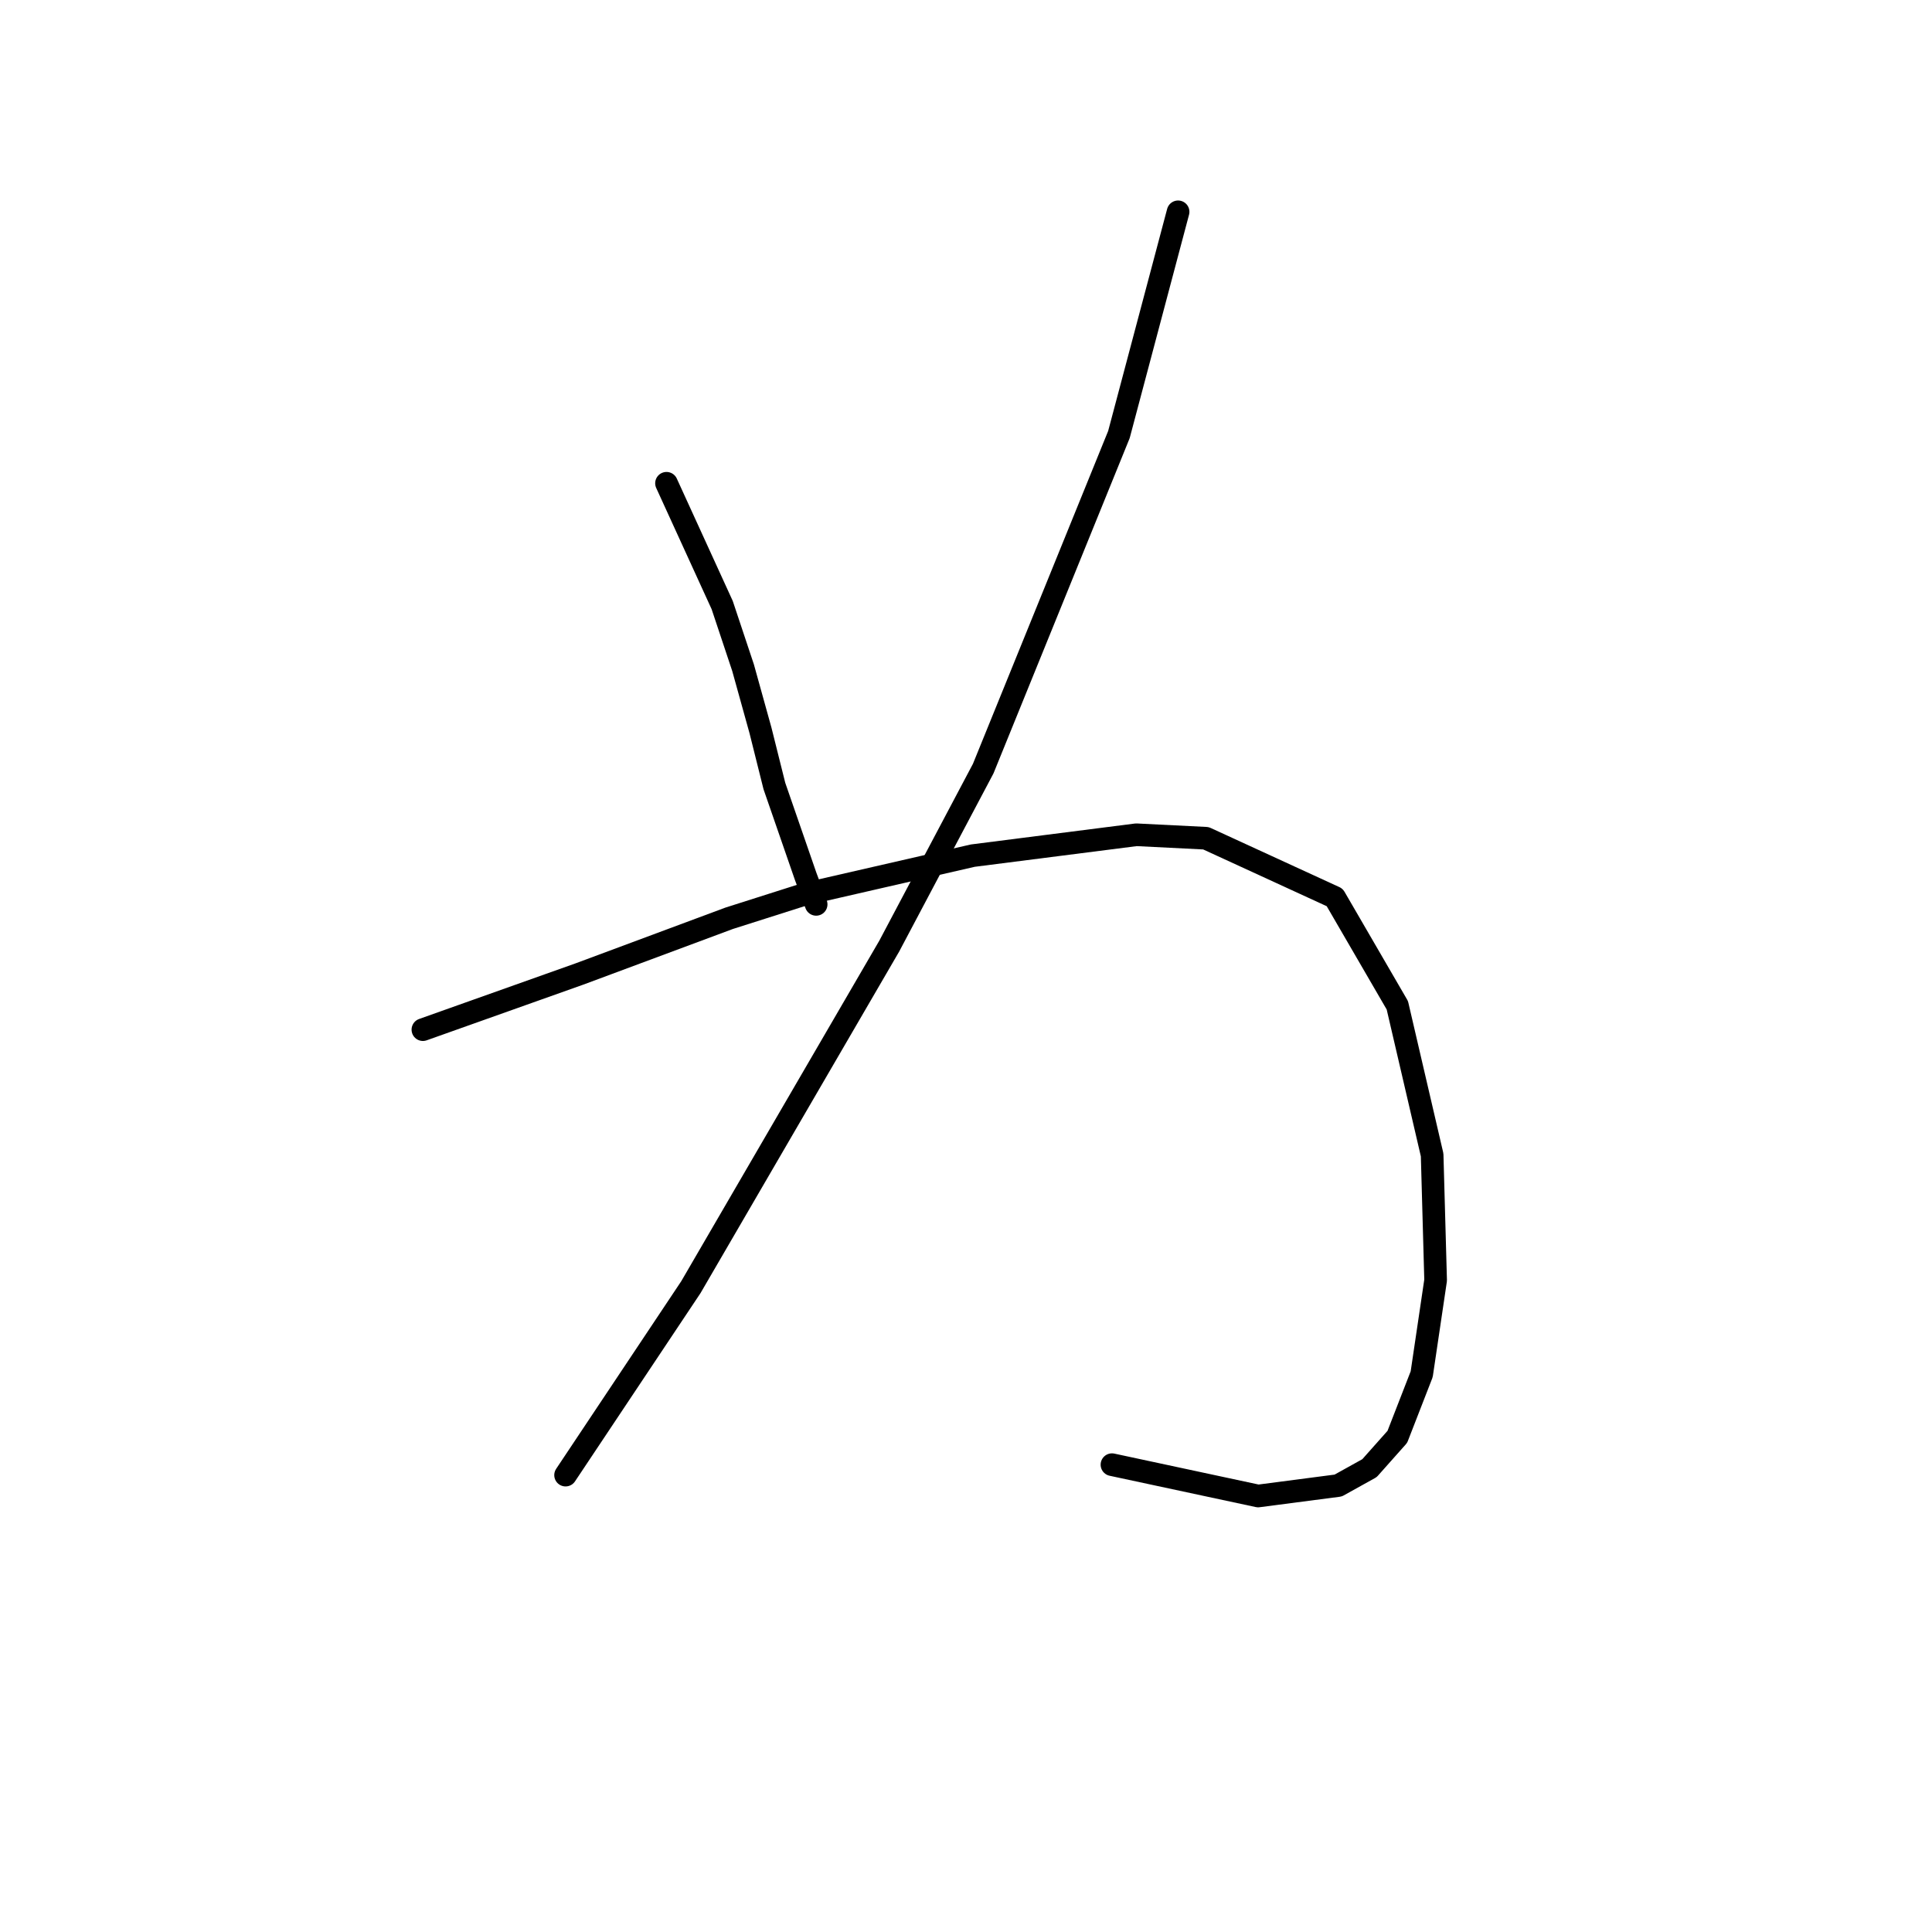 <?xml version="1.0" standalone="no"?>
    <svg width="256" height="256" xmlns="http://www.w3.org/2000/svg" version="1.1">
    <polyline stroke="black" stroke-width="3" stroke-linecap="round" fill="transparent" stroke-linejoin="round" points="88.315 64.036 95.694 80.176 98.46 88.476 100.766 96.777 102.611 104.155 106.761 116.144 108.144 119.833 108.144 119.833 " />
        <polyline stroke="black" stroke-width="3" stroke-linecap="round" fill="transparent" stroke-linejoin="round" points="156.103 28.067 148.263 57.58 130.279 101.849 117.828 125.367 91.543 170.559 74.942 195.46 74.942 195.46 " />
        <polyline stroke="black" stroke-width="3" stroke-linecap="round" fill="transparent" stroke-linejoin="round" points="56.036 136.434 76.787 129.056 96.616 121.678 106.761 118.45 128.896 113.377 150.569 110.611 159.792 111.072 176.854 118.911 185.154 133.206 189.766 153.035 190.227 169.636 188.382 182.087 185.154 190.388 181.465 194.538 177.315 196.843 166.709 198.227 147.341 194.077 147.341 194.077 " />
        </svg>